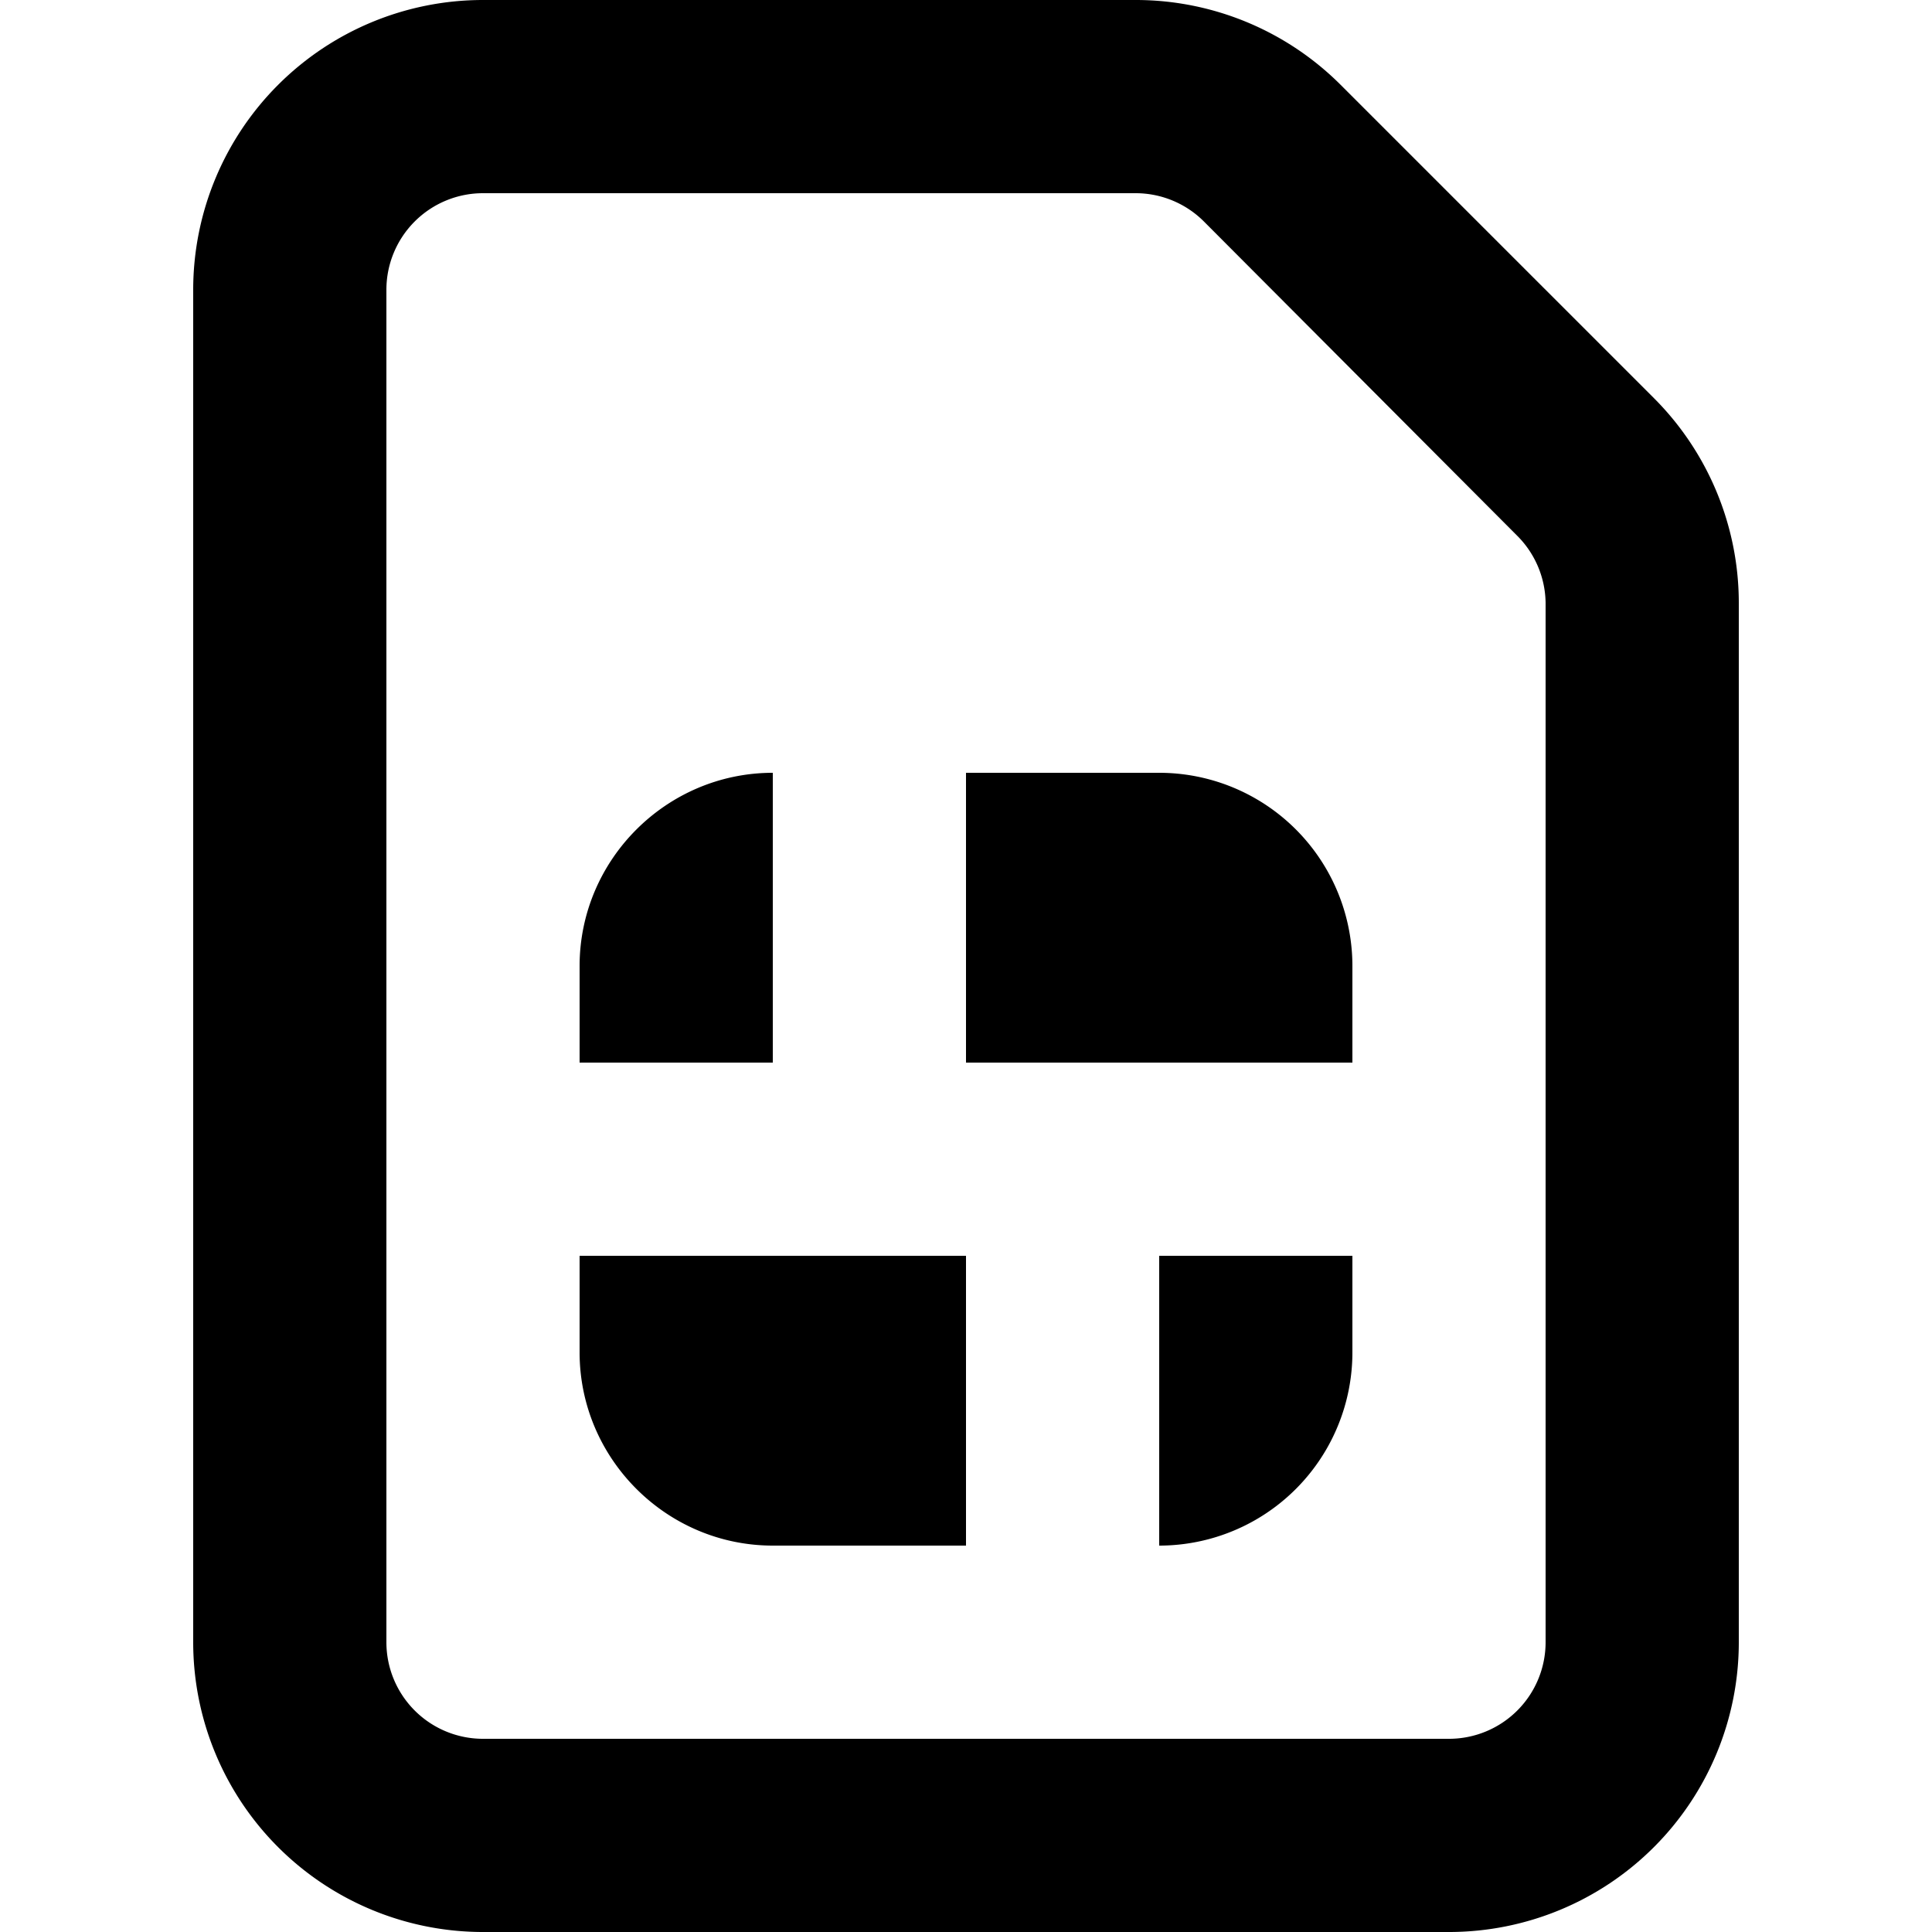<svg xmlns="http://www.w3.org/2000/svg" viewBox="0 0 20 20" fill="currentColor"><path d="M14 11h-4V8h2a2 2 0 0 1 2 2v1Zm-8 2v1c0 1.1.9 2 2 2h2v-3H6Zm8 0h-2v3a2 2 0 0 0 2-2v-1Zm-6-2H6v-1c0-1.1.9-2 2-2v3Z"/><path fill-rule="evenodd" d="M2 17V3a3 3 0 0 1 3-3h6.76a3 3 0 0 1 2.12.88l3.24 3.24A3 3 0 0 1 18 6.24V17a3 3 0 0 1-3 3H5a3 3 0 0 1-3-3Zm2 0a1 1 0 0 0 1 1h10a1 1 0 0 0 1-1V6.24a1 1 0 0 0-.3-.7l-3.24-3.25a1 1 0 0 0-.7-.29H5a1 1 0 0 0-1 1v14Z"/></svg>